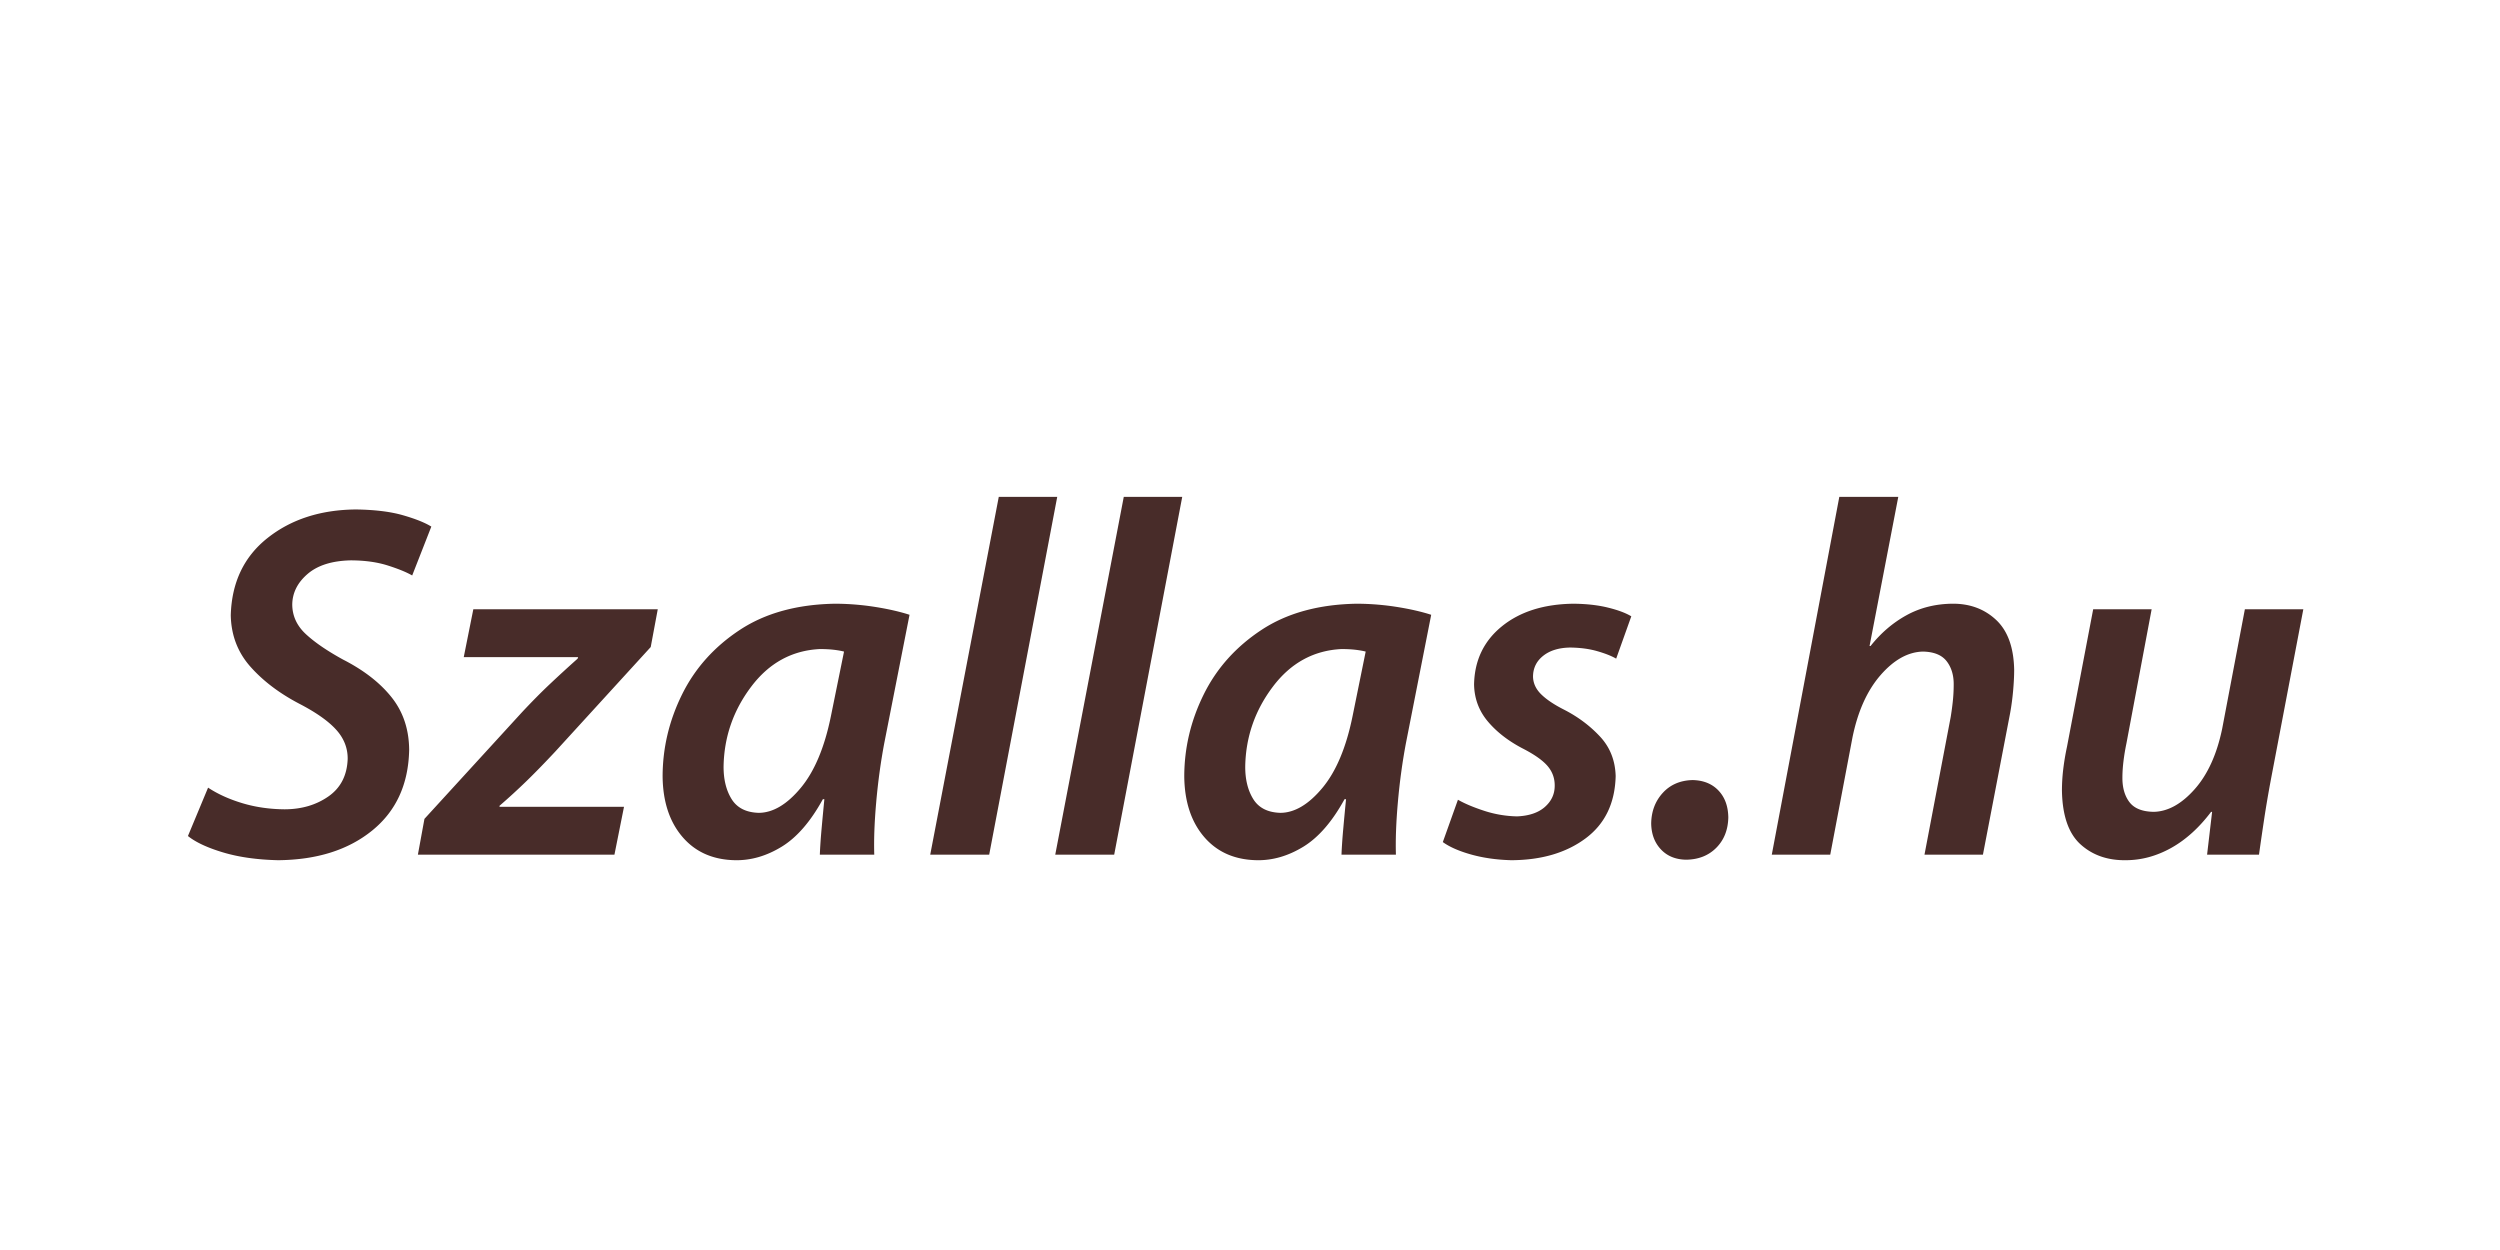 <svg xmlns="http://www.w3.org/2000/svg" width="600" height="300" viewBox="0 0 600 300">
  <g fill="#482c29">
    <path d="M100.293 205.121h47.172l2.297-11.492h-29.875v-.242a149.462 149.462 0 0 0 6.441-5.895c2.055-1.996 4.383-4.383 6.984-7.168l22.86-25.035 1.691-9.07h-44.265L111.3 157.71h27.453l-.121.363a327.132 327.132 0 0 0-6.664 6.106c-2.082 1.96-4.332 4.238-6.758 6.832l-23.344 25.52zm0 0M209.824 205.121c-.113-3.637.047-7.887.48-12.746.434-4.86 1.079-9.563 1.938-14.105l6.047-30.72c-2.297-.745-5.02-1.37-8.164-1.874a63.09 63.09 0 0 0-9.617-.785c-9.153.14-16.805 2.238-22.957 6.293-6.149 4.054-10.774 9.226-13.871 15.511-3.098 6.285-4.649 12.844-4.653 19.68.067 6.02 1.653 10.848 4.762 14.48 3.106 3.633 7.324 5.5 12.652 5.594 3.793.07 7.516-1.008 11.157-3.234 3.644-2.227 6.941-6.028 9.886-11.399h.364c-.25 2.559-.477 4.973-.68 7.243-.203 2.27-.34 4.289-.406 6.062zm-10.402-33.262c-1.531 7.532-3.945 13.274-7.242 17.235-3.297 3.96-6.649 5.957-10.055 5.988-3.05-.082-5.23-1.187-6.547-3.312-1.312-2.122-1.95-4.77-1.918-7.938.145-7.039 2.363-13.394 6.653-19.062 4.289-5.668 9.769-8.665 16.449-8.997 1.261.004 2.363.059 3.308.168.946.11 1.778.254 2.496.438zm0 0M237.406 205.121l16.328-85.871h-14.03l-16.45 85.871zm0 0M267.406 205.121l16.328-85.871h-14.03l-16.446 85.871zm0 0M335.02 205.121c-.11-3.637.05-7.887.484-12.746.433-4.86 1.078-9.563 1.937-14.105l6.047-30.72c-2.3-.745-5.02-1.37-8.164-1.874a63.09 63.09 0 0 0-9.617-.785c-9.152.14-16.805 2.238-22.957 6.293-6.148 4.054-10.773 9.226-13.871 15.511-3.102 6.285-4.652 12.844-4.656 19.68.07 6.02 1.656 10.848 4.761 14.48 3.11 3.633 7.329 5.5 12.657 5.594 3.793.07 7.511-1.008 11.156-3.234 3.644-2.227 6.941-6.028 9.887-11.399h.363c-.25 2.559-.477 4.973-.68 7.243-.203 2.27-.34 4.289-.41 6.062zM324.62 171.86c-1.531 7.532-3.945 13.274-7.242 17.235-3.3 3.96-6.649 5.957-10.055 5.988-3.05-.082-5.234-1.187-6.547-3.312-1.312-2.122-1.953-4.77-1.918-7.938.145-7.039 2.364-13.394 6.653-19.062 4.289-5.668 9.77-8.665 16.445-8.997 1.266.004 2.367.059 3.313.168.945.11 1.777.254 2.496.438zm0 0M346.277 202.098c1.63 1.18 3.903 2.175 6.817 2.992 2.918.816 6.129 1.27 9.633 1.36 7.234-.032 13.175-1.782 17.824-5.247 4.648-3.465 7.05-8.45 7.21-14.95-.109-3.722-1.343-6.862-3.702-9.421-2.364-2.555-5.2-4.7-8.512-6.422-2.488-1.246-4.379-2.508-5.672-3.781-1.29-1.274-1.941-2.715-1.95-4.324.04-2.032.868-3.68 2.481-4.942 1.614-1.265 3.77-1.914 6.469-1.953 2.441.035 4.605.328 6.504.88 1.894.546 3.394 1.144 4.504 1.784l3.629-10.16c-1.36-.816-3.239-1.516-5.64-2.101-2.403-.59-5.157-.895-8.27-.922-7.079.093-12.786 1.898-17.13 5.41-4.34 3.512-6.574 8.16-6.695 13.941.059 3.375 1.149 6.328 3.266 8.86 2.113 2.527 4.898 4.695 8.344 6.5 2.863 1.464 4.879 2.886 6.047 4.261 1.168 1.375 1.734 2.98 1.695 4.809-.024 1.988-.824 3.664-2.406 5.035-1.578 1.367-3.801 2.11-6.668 2.223a27.096 27.096 0 0 1-7.934-1.364c-2.566-.843-4.637-1.722-6.215-2.629zm0 0M404.754 206.328c2.957-.058 5.355-1.027 7.195-2.902 1.84-1.875 2.785-4.293 2.844-7.254-.043-2.703-.84-4.86-2.39-6.473-1.551-1.613-3.618-2.437-6.2-2.48-2.953.078-5.332 1.101-7.133 3.07-1.804 1.969-2.734 4.41-2.785 7.332.04 2.531.809 4.606 2.317 6.215 1.503 1.61 3.511 2.441 6.03 2.492zm0 0M439.258 205.121l5.32-28.059c1.281-6.312 3.527-11.316 6.742-15.015 3.215-3.695 6.614-5.586 10.192-5.668 2.633.055 4.527.824 5.683 2.312 1.153 1.489 1.72 3.38 1.692 5.672a38.487 38.487 0 0 1-.227 4.094 68.9 68.9 0 0 1-.496 3.645l-6.289 33.02h14.027l6.532-33.99c.304-1.671.543-3.433.71-5.288.168-1.856.254-3.559.258-5.11-.109-5.37-1.554-9.355-4.34-11.96-2.785-2.602-6.257-3.899-10.417-3.883-4.11.035-7.801.957-11.079 2.765-3.28 1.805-6.156 4.27-8.632 7.39h-.243l6.895-35.796h-14.152l-16.207 85.871zm0 0M538.77 146.219l-5.446 28.664c-1.281 6.176-3.492 11.031-6.636 14.558-3.141 3.532-6.41 5.332-9.81 5.399-2.745-.047-4.69-.832-5.835-2.36-1.145-1.527-1.7-3.523-1.664-5.984.004-1.164.09-2.437.258-3.828.168-1.387.406-2.813.71-4.277l6.048-32.172h-14.032l-6.289 33.02a58.654 58.654 0 0 0-.922 5.577 43.18 43.18 0 0 0-.285 4.946c.102 5.984 1.59 10.277 4.457 12.879 2.871 2.601 6.504 3.87 10.903 3.808 3.722-.008 7.34-.988 10.855-2.945 3.512-1.961 6.707-4.848 9.582-8.664h.242L529.7 205.12h12.457a781.4 781.4 0 0 1 1.223-8.406c.46-3.059 1.02-6.344 1.68-9.86l7.738-40.636zm0 0M45.105 200.645c1.868 1.503 4.692 2.82 8.465 3.945 3.774 1.129 8.168 1.746 13.184 1.86 9.3-.083 16.824-2.458 22.57-7.122 5.75-4.664 8.707-11.117 8.875-19.363-.039-4.918-1.441-9.113-4.203-12.594-2.762-3.48-6.64-6.5-11.64-9.059-3.844-2.105-6.833-4.152-8.965-6.136-2.133-1.985-3.22-4.332-3.25-7.043.023-2.824 1.246-5.281 3.66-7.363 2.41-2.086 5.867-3.18 10.37-3.282 3.356.008 6.317.414 8.872 1.223 2.559.812 4.52 1.613 5.883 2.406l4.594-11.734c-1.563-.965-3.848-1.875-6.848-2.735-3-.859-6.766-1.316-11.293-1.375-8.445.082-15.5 2.364-21.164 6.848-5.664 4.484-8.61 10.664-8.828 18.55.097 4.802 1.68 8.927 4.746 12.368 3.062 3.441 7.004 6.414 11.82 8.918 3.973 2.07 6.887 4.129 8.738 6.184 1.856 2.054 2.774 4.386 2.754 7-.14 3.941-1.675 6.941-4.613 8.996-2.934 2.05-6.437 3.086-10.504 3.097-3.601-.027-6.984-.515-10.144-1.464-3.164-.95-5.91-2.196-8.243-3.735zm0 0"
    />
  </g>
</svg>